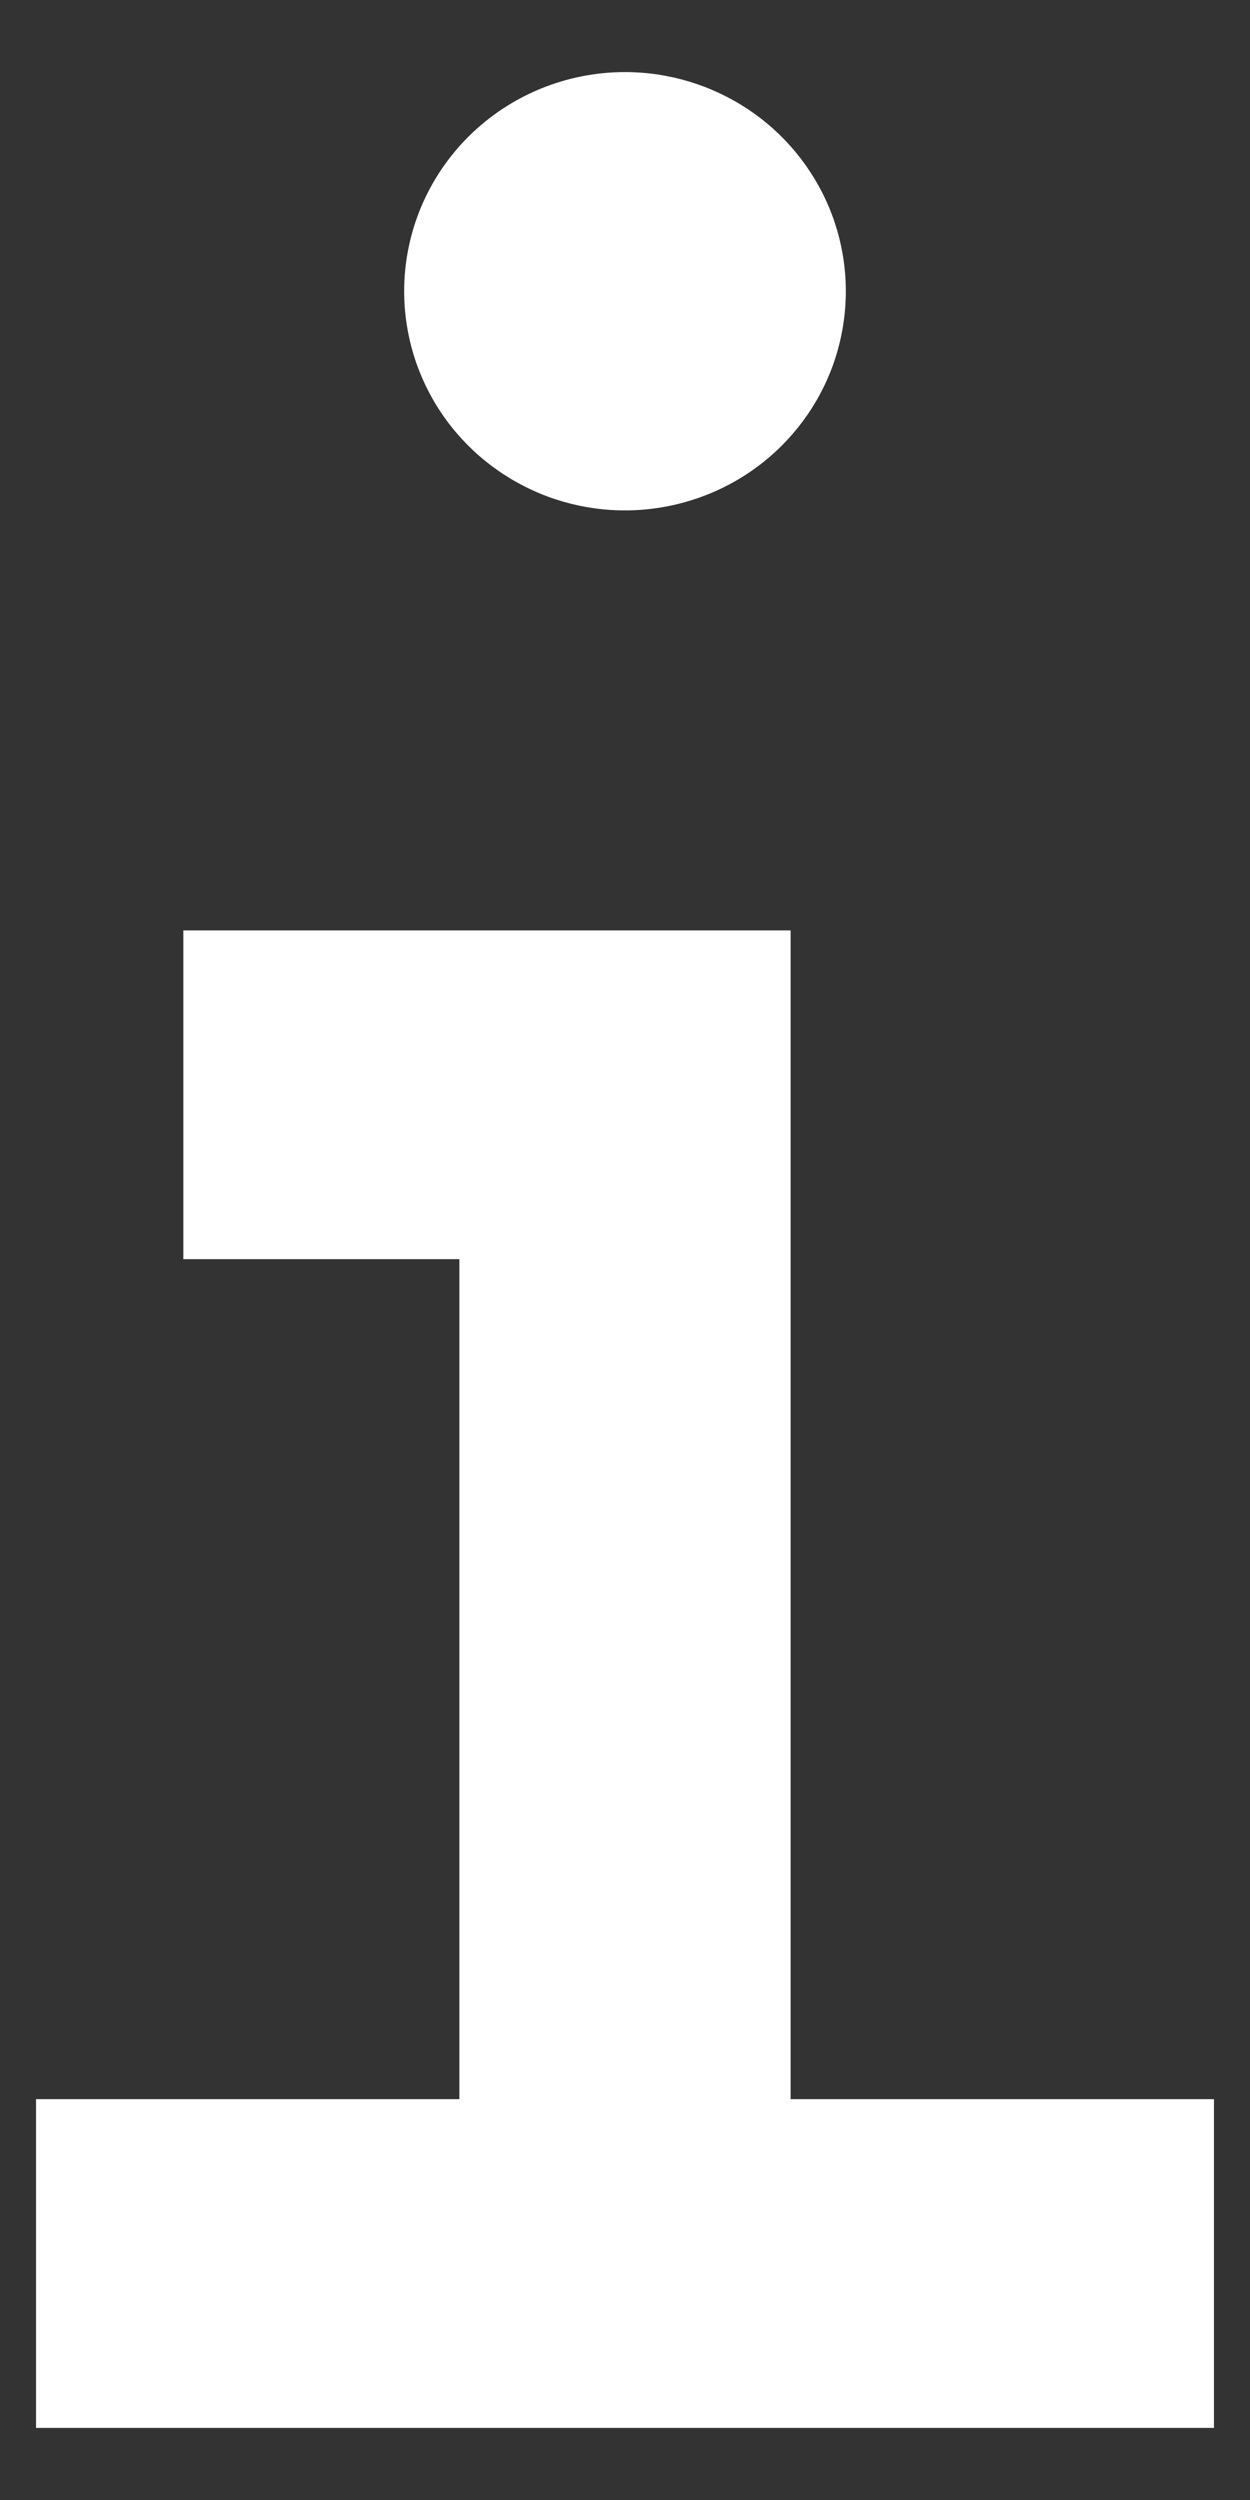 <svg width="12" height="24" viewBox="0 0 12 24" fill="none" xmlns="http://www.w3.org/2000/svg">
<rect x="0" y="0" width="12" height="24" fill="#333333" stroke="none"/>
<path d="M6 0.692C6.419 0.692 6.829 0.816 7.178 1.047C7.527 1.278 7.798 1.607 7.959 1.991C8.119 2.375 8.161 2.798 8.079 3.207C7.998 3.615 7.796 3.989 7.499 4.284C7.203 4.578 6.825 4.778 6.414 4.859C6.002 4.941 5.576 4.899 5.189 4.74C4.801 4.58 4.47 4.311 4.237 3.965C4.004 3.619 3.88 3.212 3.88 2.796C3.88 2.238 4.103 1.703 4.501 1.308C4.898 0.914 5.438 0.692 6 0.692ZM11.654 23.308H0.346V20.152H4.41V12.088H1.76V8.932H7.59V20.152H11.654V23.308Z" fill="white"/>
</svg>

